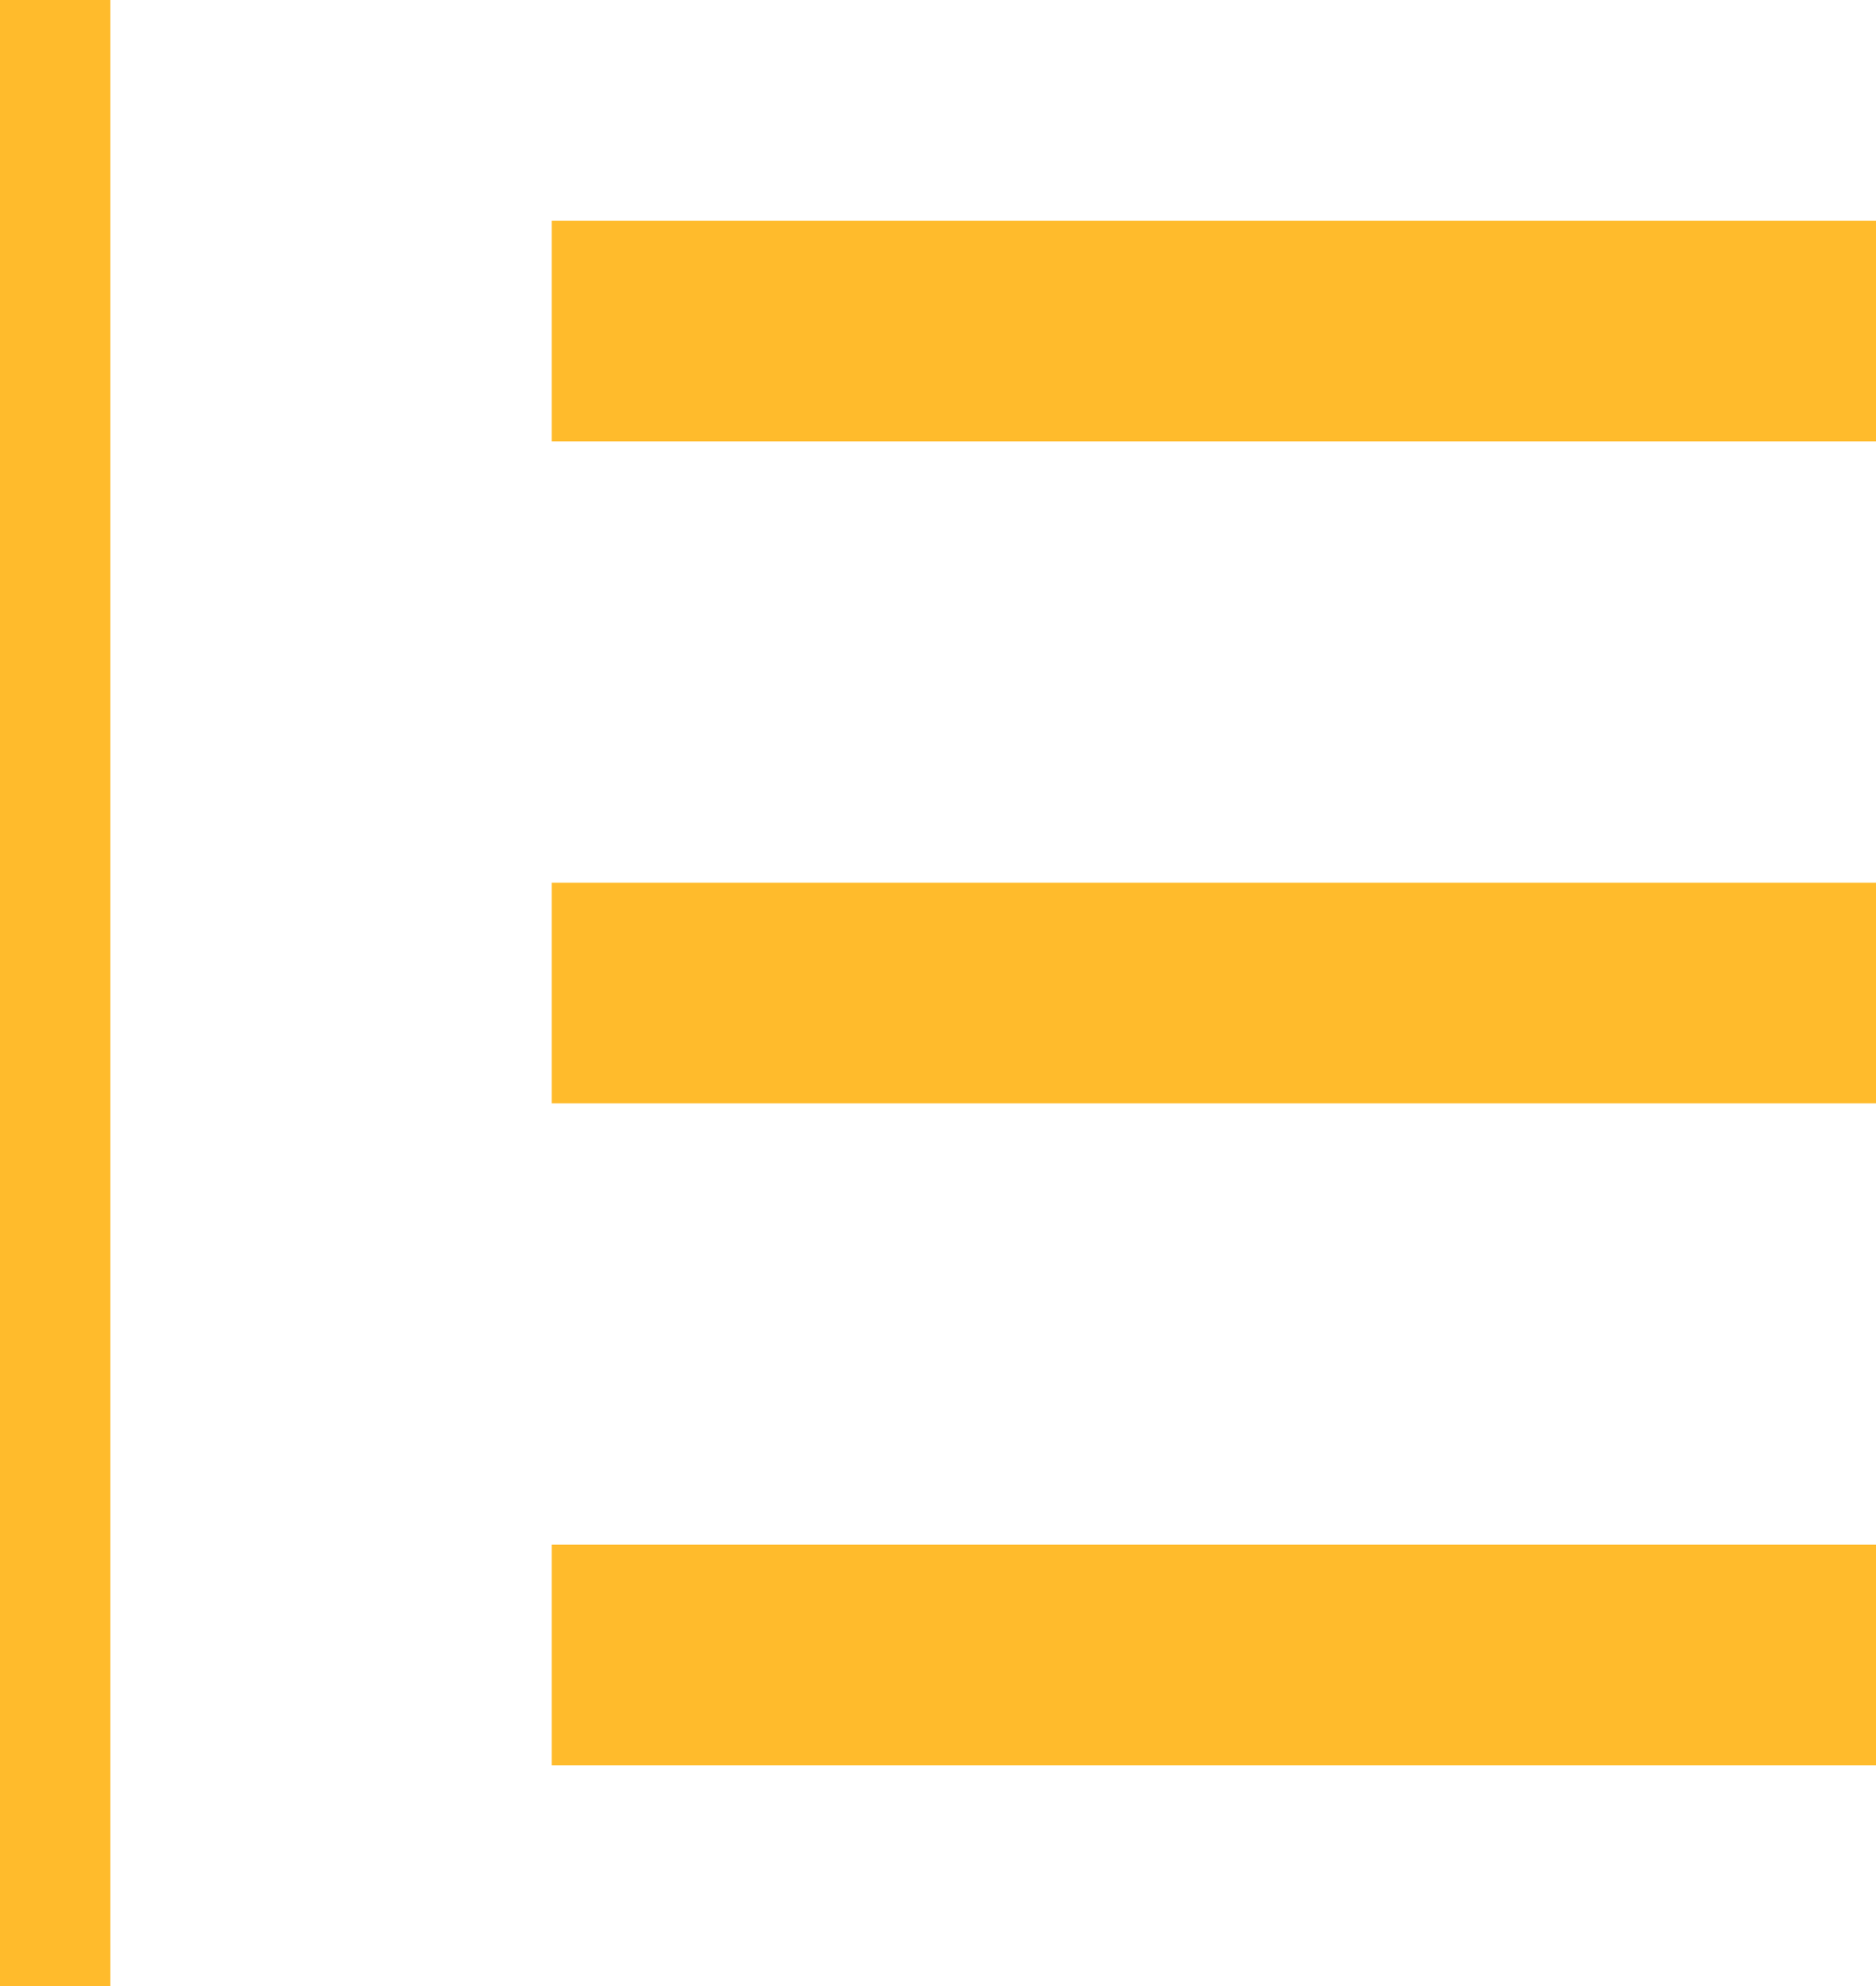 <svg xmlns="http://www.w3.org/2000/svg" width="17" height="18" viewBox="0 0 17 18">
    <g fill="#ffbb2c" fill-rule="nonzero">
        <path d="M5 2h12v2H5zM5 8h12v2H5zM5 14h12v2H5zM0 0h1v18H0z"/>
    </g>
</svg>